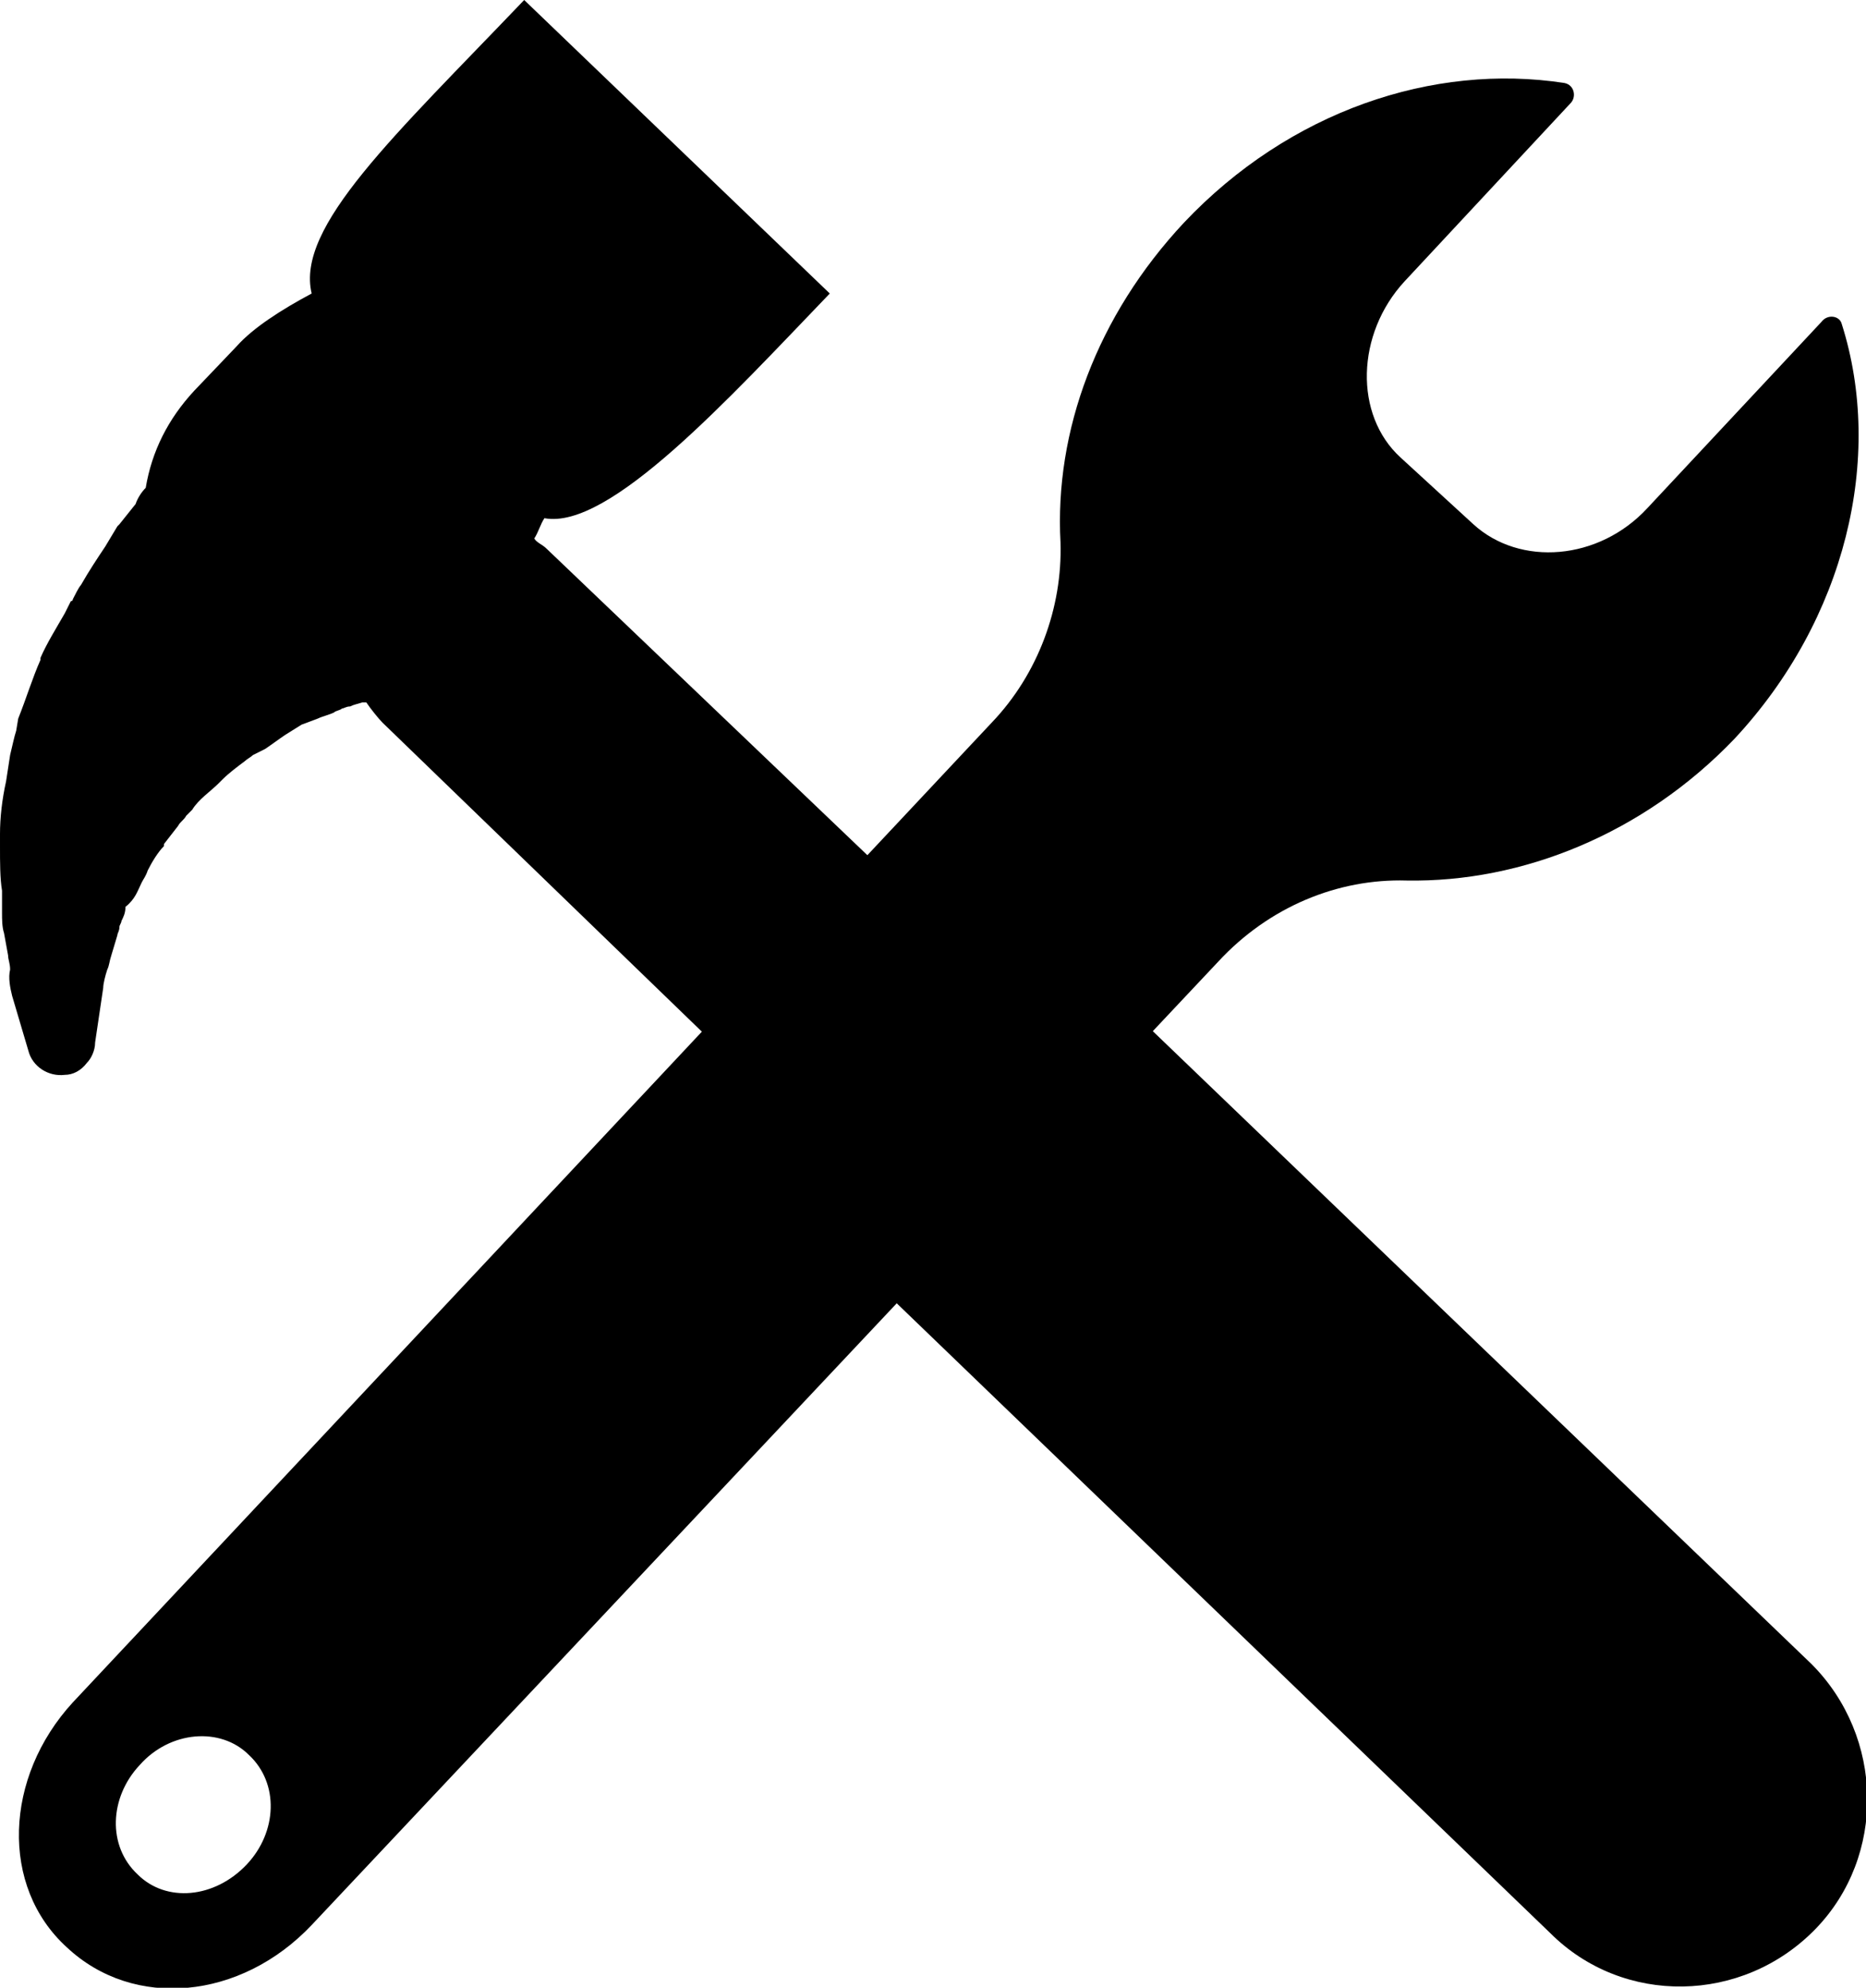 <?xml version="1.0" encoding="utf-8"?>
<!-- Generator: Adobe Illustrator 20.0.0, SVG Export Plug-In . SVG Version: 6.00 Build 0)  -->
<svg version="1.1" id="Layer_2" xmlns="http://www.w3.org/2000/svg" xmlns:xlink="http://www.w3.org/1999/xlink" x="0px" y="0px"
	 viewBox="0 0 92.2 98.2" style="enable-background:new 0 0 92.2 98.2;" xml:space="preserve">
<g id="Layer_3">
</g>
<g id="Layer_1">
</g>
<g id="Layer_4">
	<g>
		<path d="M43.1,63.3c0.2,0.2,0.3,0.4,0.6,0.5l32.9,31.7c3.6,3.6,9.5,3.5,13.1-0.2c3.5-3.6,3.4-9.5-0.2-13.1L56.5,50.5
			c-0.3-0.3-0.7-0.5-1-0.8L43.1,63.3z"/>
		<path d="M51.6,50.6L27,27.1c-0.2-0.2-0.5-0.3-0.6-0.5c0.2-0.3,0.3-0.7,0.5-1c3.2,0.6,9.1-5.9,14.1-11.1L25.9,0
			c-6.4,6.7-11.3,11.2-10.5,14.5c-1.5,0.8-2.9,1.7-3.7,2.6l-2.1,2.2c-1.3,1.4-2.1,3-2.4,4.8c-0.2,0.2-0.4,0.5-0.5,0.8l-0.8,1L5.8,26
			l-0.6,1c-0.4,0.6-0.8,1.2-1.2,1.9c-0.1,0.1-0.3,0.5-0.4,0.7c0,0,0,0.1-0.1,0.1l-0.3,0.6C2.8,31,2.3,31.8,2,32.5l0,0.1
			c-0.4,0.9-0.7,1.9-1.1,2.9l-0.1,0.6c-0.1,0.3-0.2,0.8-0.3,1.2l-0.2,1.3c-0.2,0.9-0.3,1.8-0.3,2.6l0,0.6C0,42.6,0,43.4,0.1,44
			c0,0.2,0,0.4,0,0.8c0,0.1,0,0.2,0,0.3c0,0.3,0,0.7,0.1,1l0.2,1.1c0,0.2,0.1,0.4,0.1,0.7c-0.1,0.4,0,0.9,0.1,1.3l0.8,2.7
			c0.2,0.8,1,1.3,1.8,1.2c0.4,0,0.8-0.2,1.1-0.6c0.2-0.2,0.4-0.6,0.4-1l0.4-2.7c0-0.2,0.1-0.6,0.2-0.9c0.1-0.2,0.1-0.4,0.2-0.7
			l0.3-1c0-0.1,0.1-0.2,0.1-0.4c0-0.1,0.1-0.2,0.1-0.3c0.1-0.2,0.2-0.4,0.2-0.7C6.7,44.4,6.8,44,7,43.6c0.1-0.2,0.2-0.3,0.3-0.6
			c0.2-0.4,0.5-0.9,0.8-1.2c0,0,0,0,0-0.1l0.7-0.9c0.1-0.2,0.3-0.3,0.4-0.5c0.1-0.1,0.2-0.2,0.3-0.3c0.3-0.5,0.9-0.9,1.3-1.3
			l0.2-0.2c0.3-0.3,0.7-0.6,1.1-0.9c0.1-0.1,0.3-0.2,0.4-0.3c0.2-0.1,0.4-0.2,0.6-0.3c0.3-0.2,0.7-0.5,1-0.7l0.8-0.5l0.8-0.3
			c0.2-0.1,0.6-0.2,0.8-0.3c0.1-0.1,0.3-0.1,0.4-0.2c0.1,0,0.2-0.1,0.4-0.1c0.2-0.1,0.3-0.1,0.6-0.2l0.2,0c0.2,0.3,0.6,0.8,0.8,1
			l24.6,23.8L51.6,50.6z"/>
	</g>
	<path d="M52.4,26.8c0.1,3.2-1.1,6.5-3.4,8.9L3.6,84.1C0.2,87.8,0,93.2,3.3,96.2l0,0c3.3,3.1,8.6,2.6,12.1-1.1l44.8-47.6
		c2.5-2.7,5.9-4.1,9.3-4c5.7,0.1,11.7-2.3,16.2-7c5.5-5.9,7.4-13.9,5.3-20.5c-0.1-0.4-0.7-0.5-1-0.1l-8.6,9.2
		c-2.4,2.6-6.3,2.9-8.6,0.8l-3.6-3.3c-2.3-2.1-2.2-6.1,0.2-8.7l8.2-8.8c0.3-0.3,0.2-0.9-0.3-1C70.8,3.1,63.7,5.5,58.5,11
		C54.2,15.6,52.1,21.3,52.4,26.8z M12.3,86.7c1.5,1.4,1.4,3.8-0.1,5.4c-1.6,1.7-4,1.9-5.4,0.5c-1.5-1.4-1.4-3.8,0.1-5.4
		C8.4,85.5,10.9,85.3,12.3,86.7z"/>
</g>
</svg>
